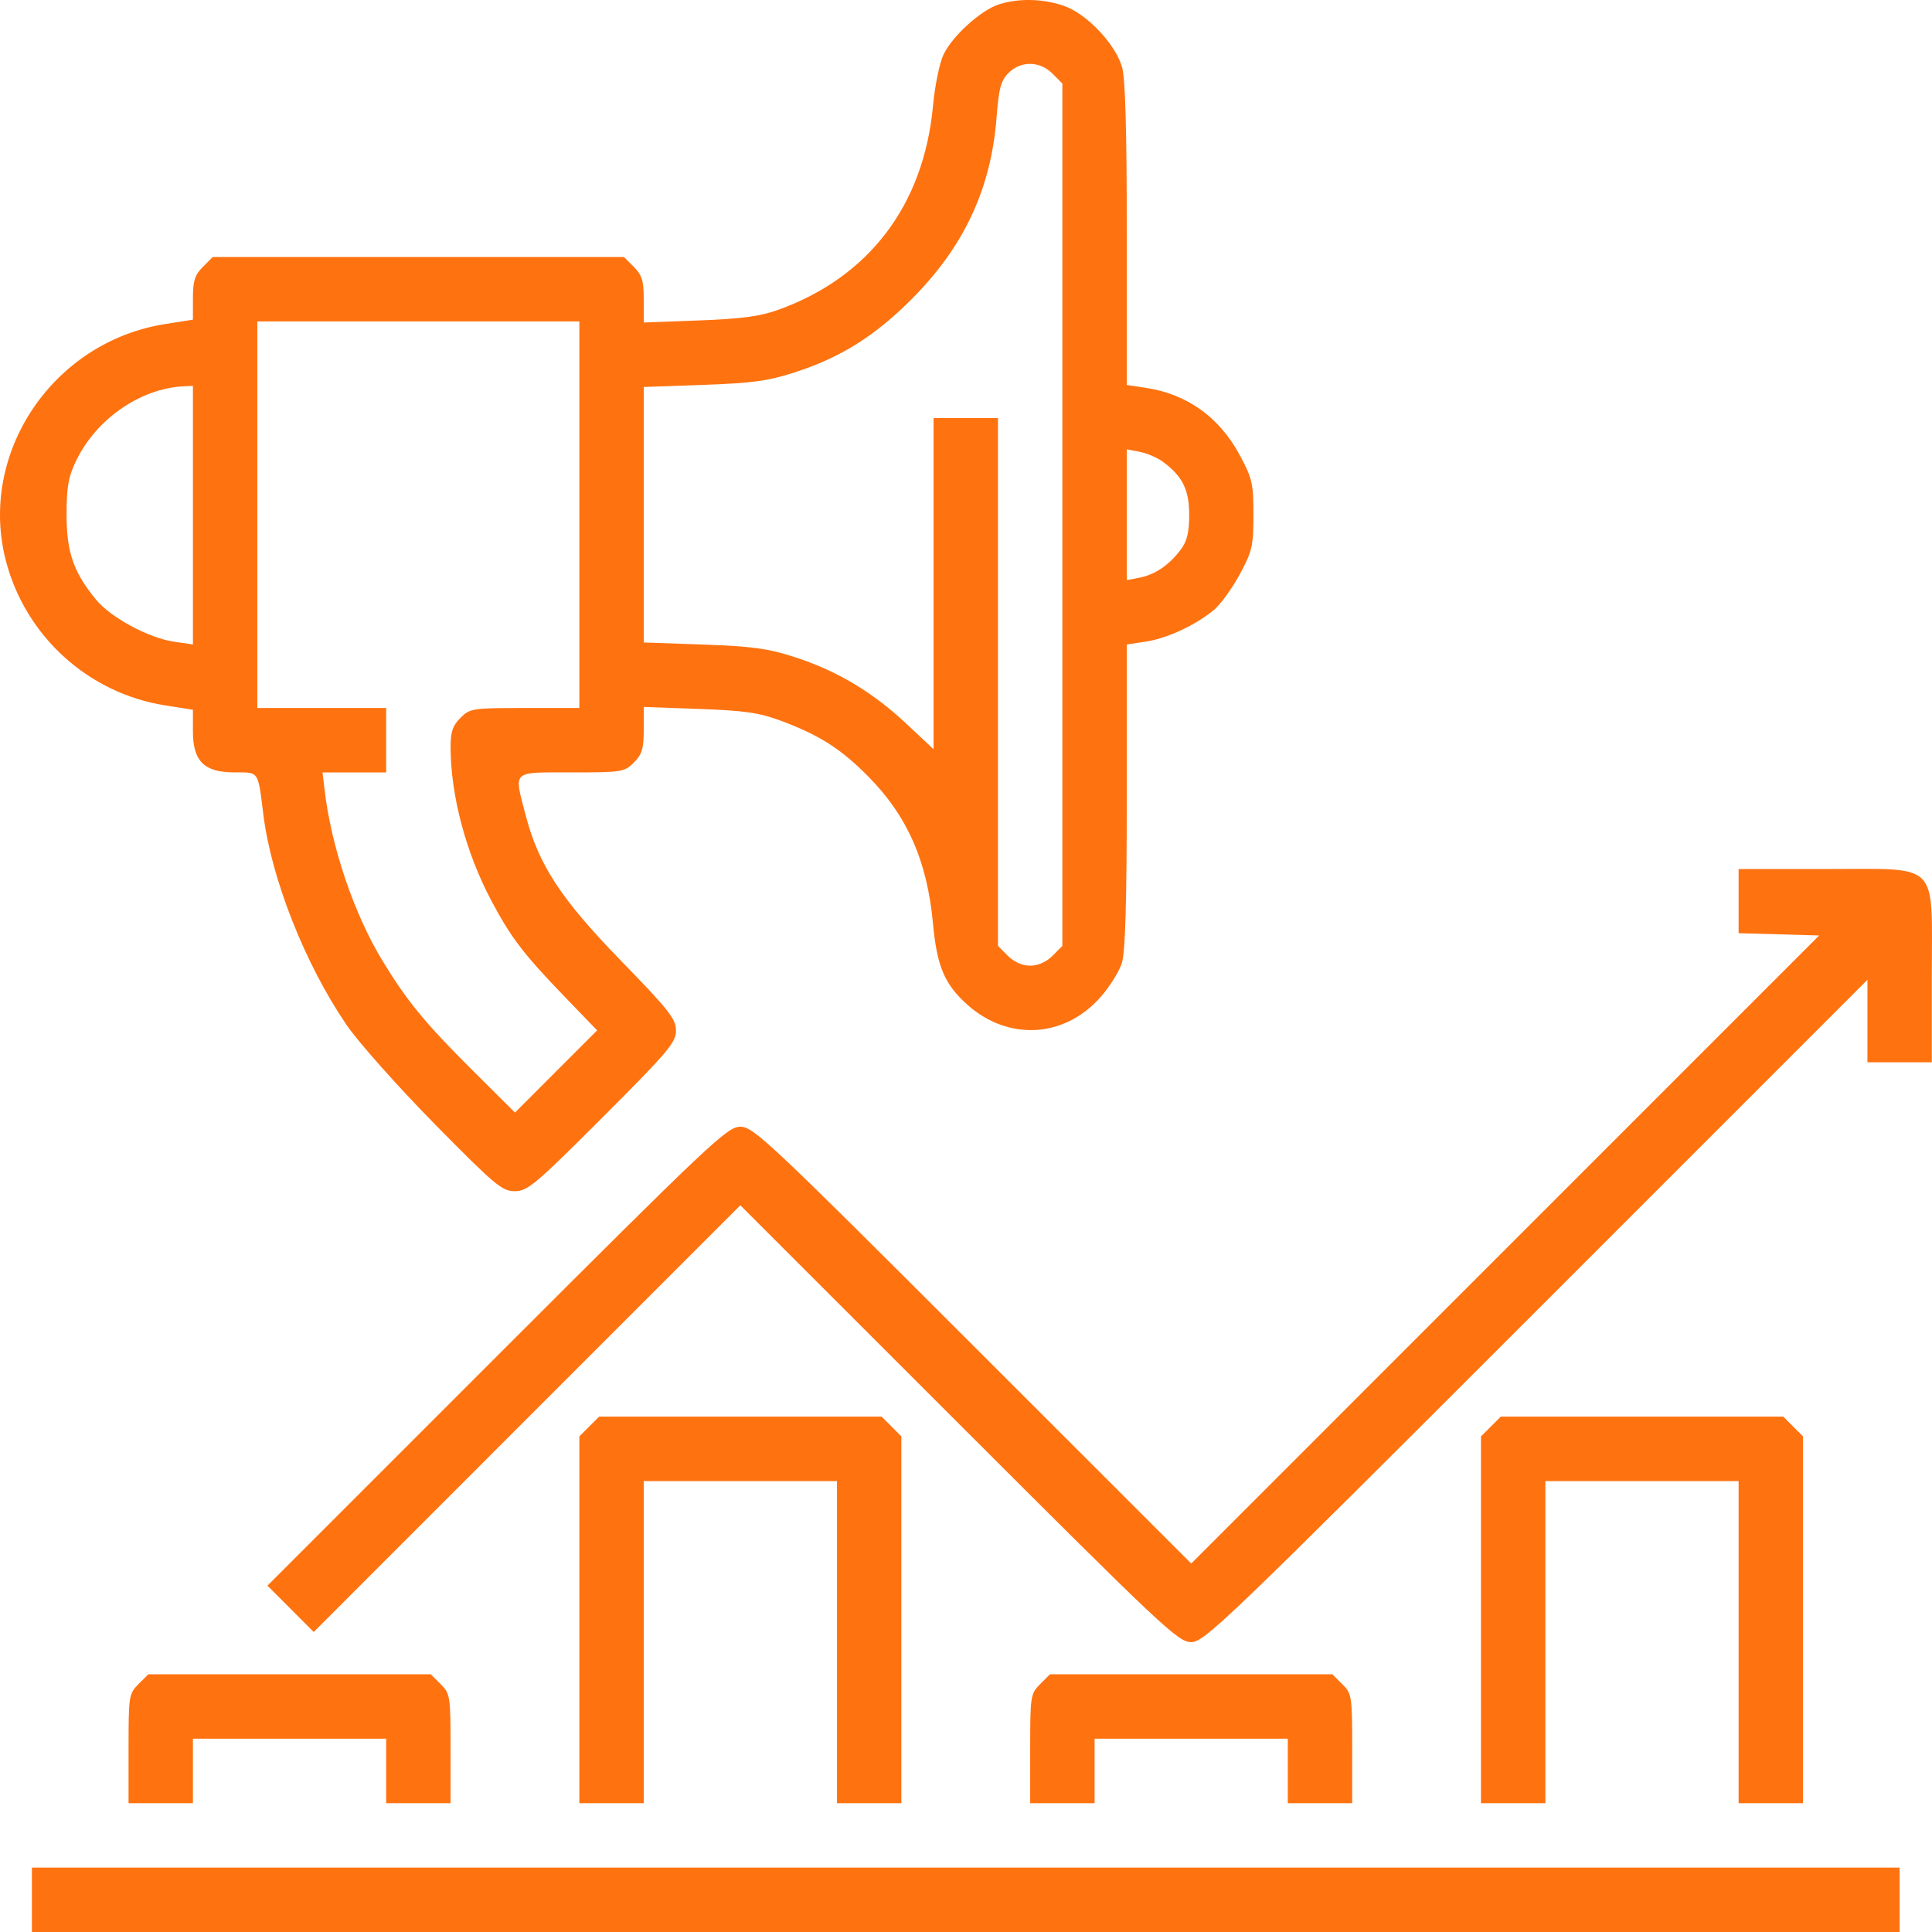 <svg width="50" height="50" viewBox="0 0 50 50" fill="none" xmlns="http://www.w3.org/2000/svg">
<path fill-rule="evenodd" clip-rule="evenodd" d="M25.85 0.114C25.385 0.263 24.645 0.934 24.418 1.412C24.316 1.627 24.193 2.224 24.146 2.738C23.909 5.307 22.488 7.177 20.133 8.021C19.672 8.187 19.18 8.252 18.093 8.293L16.66 8.346V7.755C16.66 7.266 16.616 7.12 16.405 6.908L16.149 6.652H10.827H5.505L5.249 6.908C5.042 7.116 4.993 7.269 4.993 7.719V8.273L4.272 8.387C1.367 8.844 -0.573 11.73 0.153 14.515C0.66 16.466 2.287 17.943 4.272 18.255L4.993 18.369V18.924C4.993 19.704 5.283 19.99 6.074 19.99C6.71 19.99 6.673 19.934 6.816 21.084C7.022 22.746 7.901 24.965 8.971 26.528C9.275 26.973 10.298 28.122 11.243 29.083C12.814 30.678 12.994 30.829 13.324 30.828C13.653 30.827 13.854 30.658 15.59 28.922C17.292 27.219 17.494 26.981 17.494 26.672C17.494 26.37 17.317 26.145 16.06 24.852C14.503 23.25 13.934 22.376 13.596 21.069C13.3 19.923 13.226 19.99 14.79 19.99C16.094 19.99 16.159 19.98 16.405 19.734C16.616 19.523 16.66 19.376 16.66 18.887V18.296L18.093 18.347C19.275 18.39 19.646 18.444 20.215 18.655C21.206 19.025 21.76 19.378 22.468 20.093C23.483 21.118 23.996 22.284 24.146 23.904C24.248 25.017 24.45 25.487 25.053 26.018C26.101 26.94 27.534 26.86 28.463 25.826C28.711 25.551 28.969 25.139 29.037 24.912C29.123 24.625 29.161 23.308 29.161 20.589V16.679L29.653 16.605C30.204 16.523 30.955 16.172 31.421 15.781C31.591 15.637 31.89 15.225 32.085 14.863C32.408 14.264 32.439 14.13 32.439 13.321C32.439 12.512 32.408 12.379 32.083 11.776C31.553 10.793 30.72 10.197 29.651 10.037L29.161 9.963V6.053C29.161 3.334 29.123 2.018 29.037 1.73C28.856 1.124 28.116 0.35 27.527 0.149C26.982 -0.037 26.361 -0.05 25.85 0.114ZM27.239 1.906L27.494 2.162V13.321V24.48L27.239 24.736C27.077 24.897 26.864 24.992 26.661 24.992C26.458 24.992 26.244 24.897 26.083 24.736L25.828 24.48V17.65V10.82H24.994H24.161V15.105V19.39L23.452 18.726C22.579 17.908 21.658 17.359 20.567 17.006C19.878 16.783 19.467 16.726 18.197 16.681L16.66 16.627V13.321V10.015L18.197 9.961C19.467 9.916 19.878 9.86 20.567 9.637C21.755 9.252 22.631 8.704 23.588 7.747C24.948 6.386 25.65 4.886 25.792 3.031C25.85 2.284 25.903 2.087 26.1 1.889C26.421 1.568 26.908 1.575 27.239 1.906ZM14.994 13.321V18.323H13.583C12.223 18.323 12.162 18.332 11.916 18.579C11.715 18.779 11.661 18.942 11.661 19.334C11.663 20.586 12.057 22.07 12.719 23.316C13.222 24.265 13.552 24.695 14.621 25.803L15.454 26.666L14.391 27.729L13.328 28.793L12.229 27.7C11.004 26.482 10.526 25.9 9.891 24.852C9.157 23.641 8.572 21.91 8.399 20.433L8.347 19.99H9.17H9.994V19.156V18.323H8.327H6.66V13.321V8.319H10.827H14.994V13.321ZM4.993 13.333V16.679L4.498 16.606C3.846 16.51 2.866 15.981 2.486 15.52C1.903 14.812 1.723 14.292 1.723 13.321C1.723 12.596 1.768 12.341 1.975 11.914C2.497 10.838 3.644 10.048 4.759 9.997L4.993 9.987V13.333ZM30.092 11.948C30.603 12.325 30.776 12.673 30.776 13.321C30.776 13.775 30.721 14.005 30.561 14.219C30.262 14.62 29.897 14.87 29.5 14.948L29.161 15.014V13.321V11.628L29.5 11.694C29.686 11.731 29.952 11.845 30.092 11.948ZM44.995 23.321V24.151L46.037 24.18L47.08 24.21L38.954 32.337L30.829 40.464L25.175 34.812C19.885 29.524 19.497 29.16 19.16 29.16C18.823 29.16 18.421 29.538 12.86 35.098L6.921 41.037L7.52 41.636L8.119 42.236L13.639 36.714L19.16 31.193L24.814 36.845C30.106 42.136 30.491 42.498 30.828 42.498C31.168 42.498 31.701 41.986 39.759 33.928L48.329 25.358V26.425V27.492H49.162H49.995V25.247C49.995 22.248 50.238 22.491 47.239 22.491H44.995V23.321ZM15.249 36.918L14.994 37.174V41.92V46.666H15.827H16.66V42.498V38.33H19.161H21.661V42.498V46.666H22.494H23.327V41.92V37.174L23.072 36.918L22.816 36.662H19.161H15.505L15.249 36.918ZM38.584 36.918L38.328 37.174V41.92V46.666H39.161H39.995V42.498V38.33H42.495H44.995V42.498V46.666H45.828H46.662V41.92V37.174L46.406 36.918L46.15 36.662H42.495H38.84L38.584 36.918ZM3.582 43.587C3.336 43.833 3.327 43.894 3.327 45.254V46.666H4.16H4.993V45.832V44.998H7.493H9.994V45.832V46.666H10.827H11.66V45.254C11.66 43.894 11.651 43.833 11.405 43.587L11.149 43.331H7.493H3.838L3.582 43.587ZM26.917 43.587C26.67 43.833 26.661 43.894 26.661 45.254V46.666H27.494H28.328V45.832V44.998H30.828H33.328V45.832V46.666H34.161H34.995V45.254C34.995 43.894 34.985 43.833 34.739 43.587L34.483 43.331H30.828H27.172L26.917 43.587ZM0.826 49.166V50H24.994H49.162V49.166V48.333H24.994H0.826V49.166Z" fill="#FF7210"/>
</svg>
